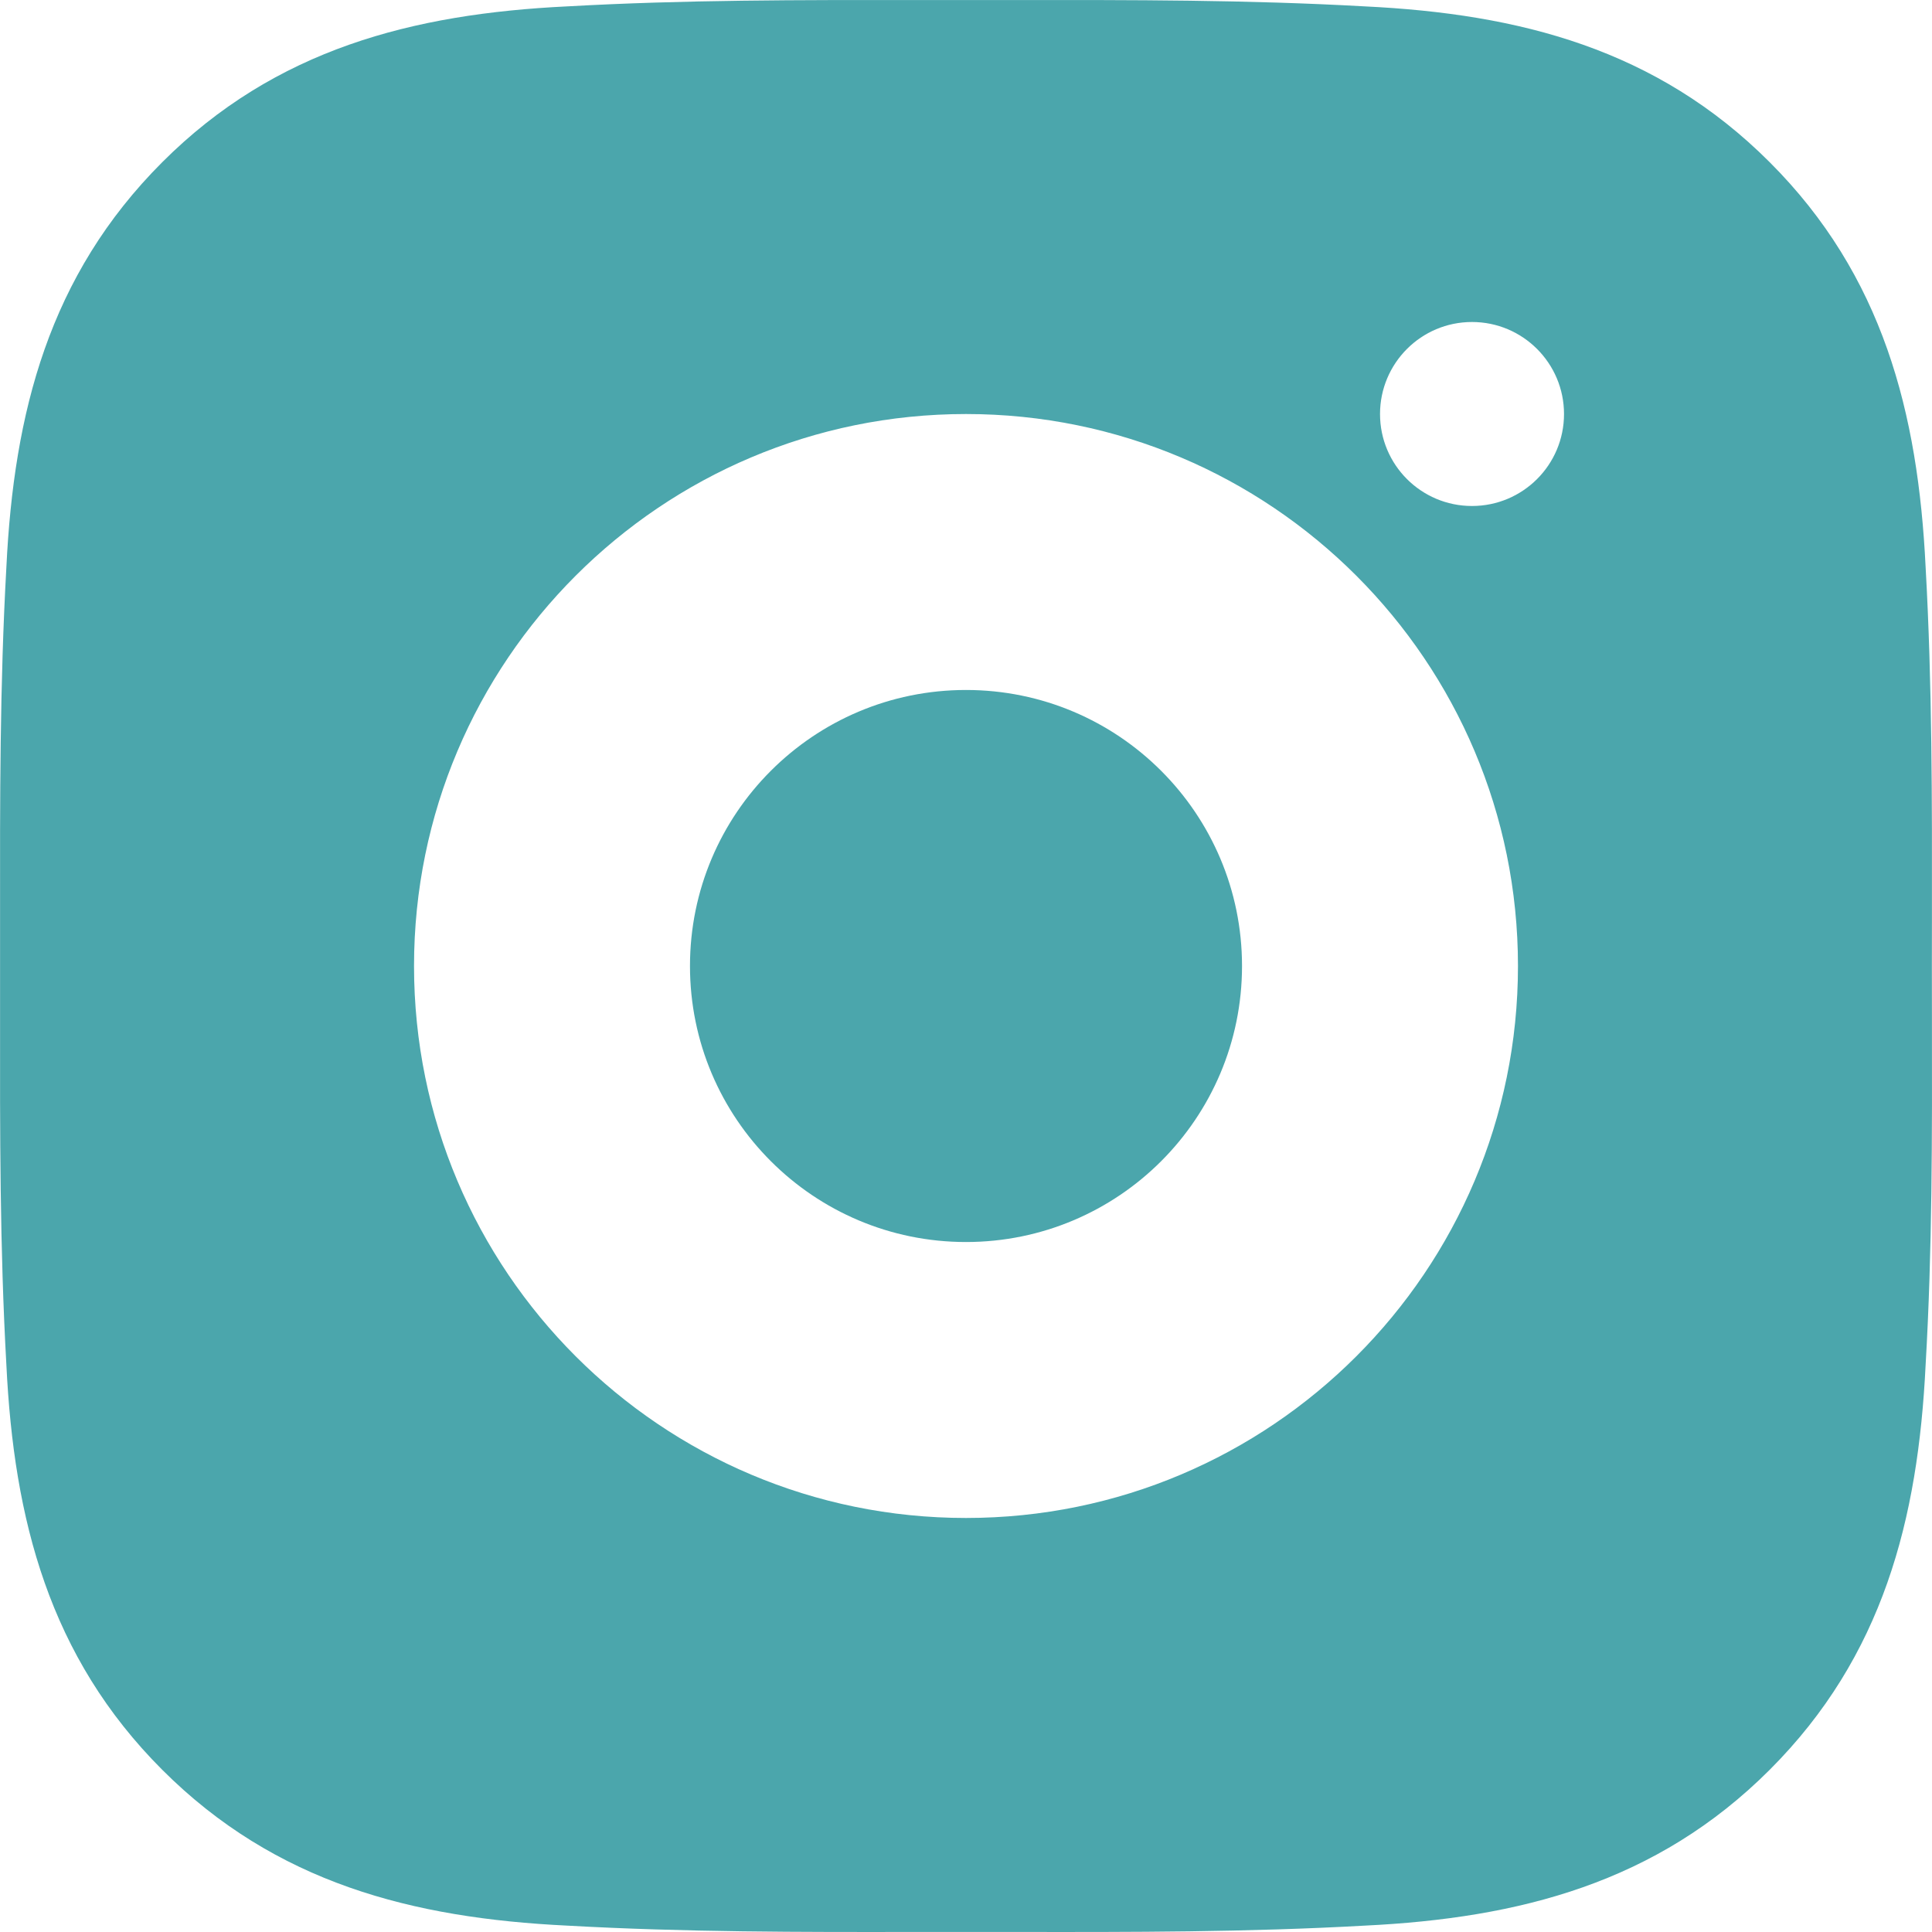 <svg width="30" height="30" viewBox="0 0 30 30" fill="none" xmlns="http://www.w3.org/2000/svg">
<path d="M15 19.286C17.367 19.286 19.286 17.367 19.286 15C19.286 12.633 17.367 10.714 15 10.714C12.633 10.714 10.714 12.633 10.714 15C10.714 17.367 12.633 19.286 15 19.286Z" fill="#4BA6AC"/>
<path fill-rule="evenodd" clip-rule="evenodd" d="M29.999 14.249L29.999 14.242C30.001 12.427 30.003 10.624 29.901 8.808C29.784 6.407 29.237 4.275 27.48 2.519C25.721 0.759 23.593 0.215 21.191 0.099C19.373 -0.003 17.569 -0.001 15.756 0.001C15.504 0.001 15.252 0.001 15 0.001C14.747 0.001 14.494 0.001 14.242 0.001C12.427 -0.001 10.623 -0.003 8.808 0.099C6.407 0.215 4.275 0.763 2.519 2.519C0.759 4.279 0.215 6.407 0.099 8.808C-0.003 10.627 -0.001 12.431 0.001 14.244C0.001 14.496 0.001 14.748 0.001 15C0.001 15.252 0.001 15.504 0.001 15.756C-0.001 17.57 -0.003 19.376 0.099 21.192C0.215 23.593 0.763 25.725 2.519 27.481C4.279 29.241 6.407 29.785 8.808 29.901C10.627 30.003 12.431 30.002 14.243 29.999L14.25 29.999C14.5 29.999 14.75 29.999 15 29.999C15.252 29.999 15.505 29.999 15.757 29.999C17.572 30.002 19.376 30.003 21.191 29.901C23.593 29.785 25.724 29.237 27.48 27.481C29.24 25.721 29.784 23.593 29.901 21.192C30.005 19.406 30.002 17.632 29.999 15.847C29.999 15.565 29.998 15.283 29.998 15C29.998 14.749 29.999 14.499 29.999 14.249ZM15 23.571C19.734 23.571 23.571 19.734 23.571 15C23.571 10.266 19.734 6.429 15 6.429C10.266 6.429 6.429 10.266 6.429 15C6.429 19.734 10.266 23.571 15 23.571ZM22.857 7.857C23.646 7.857 24.286 7.218 24.286 6.429C24.286 5.64 23.646 5 22.857 5C22.068 5 21.429 5.64 21.429 6.429C21.429 7.218 22.068 7.857 22.857 7.857Z" fill="#4BA6AC"/>
</svg>
